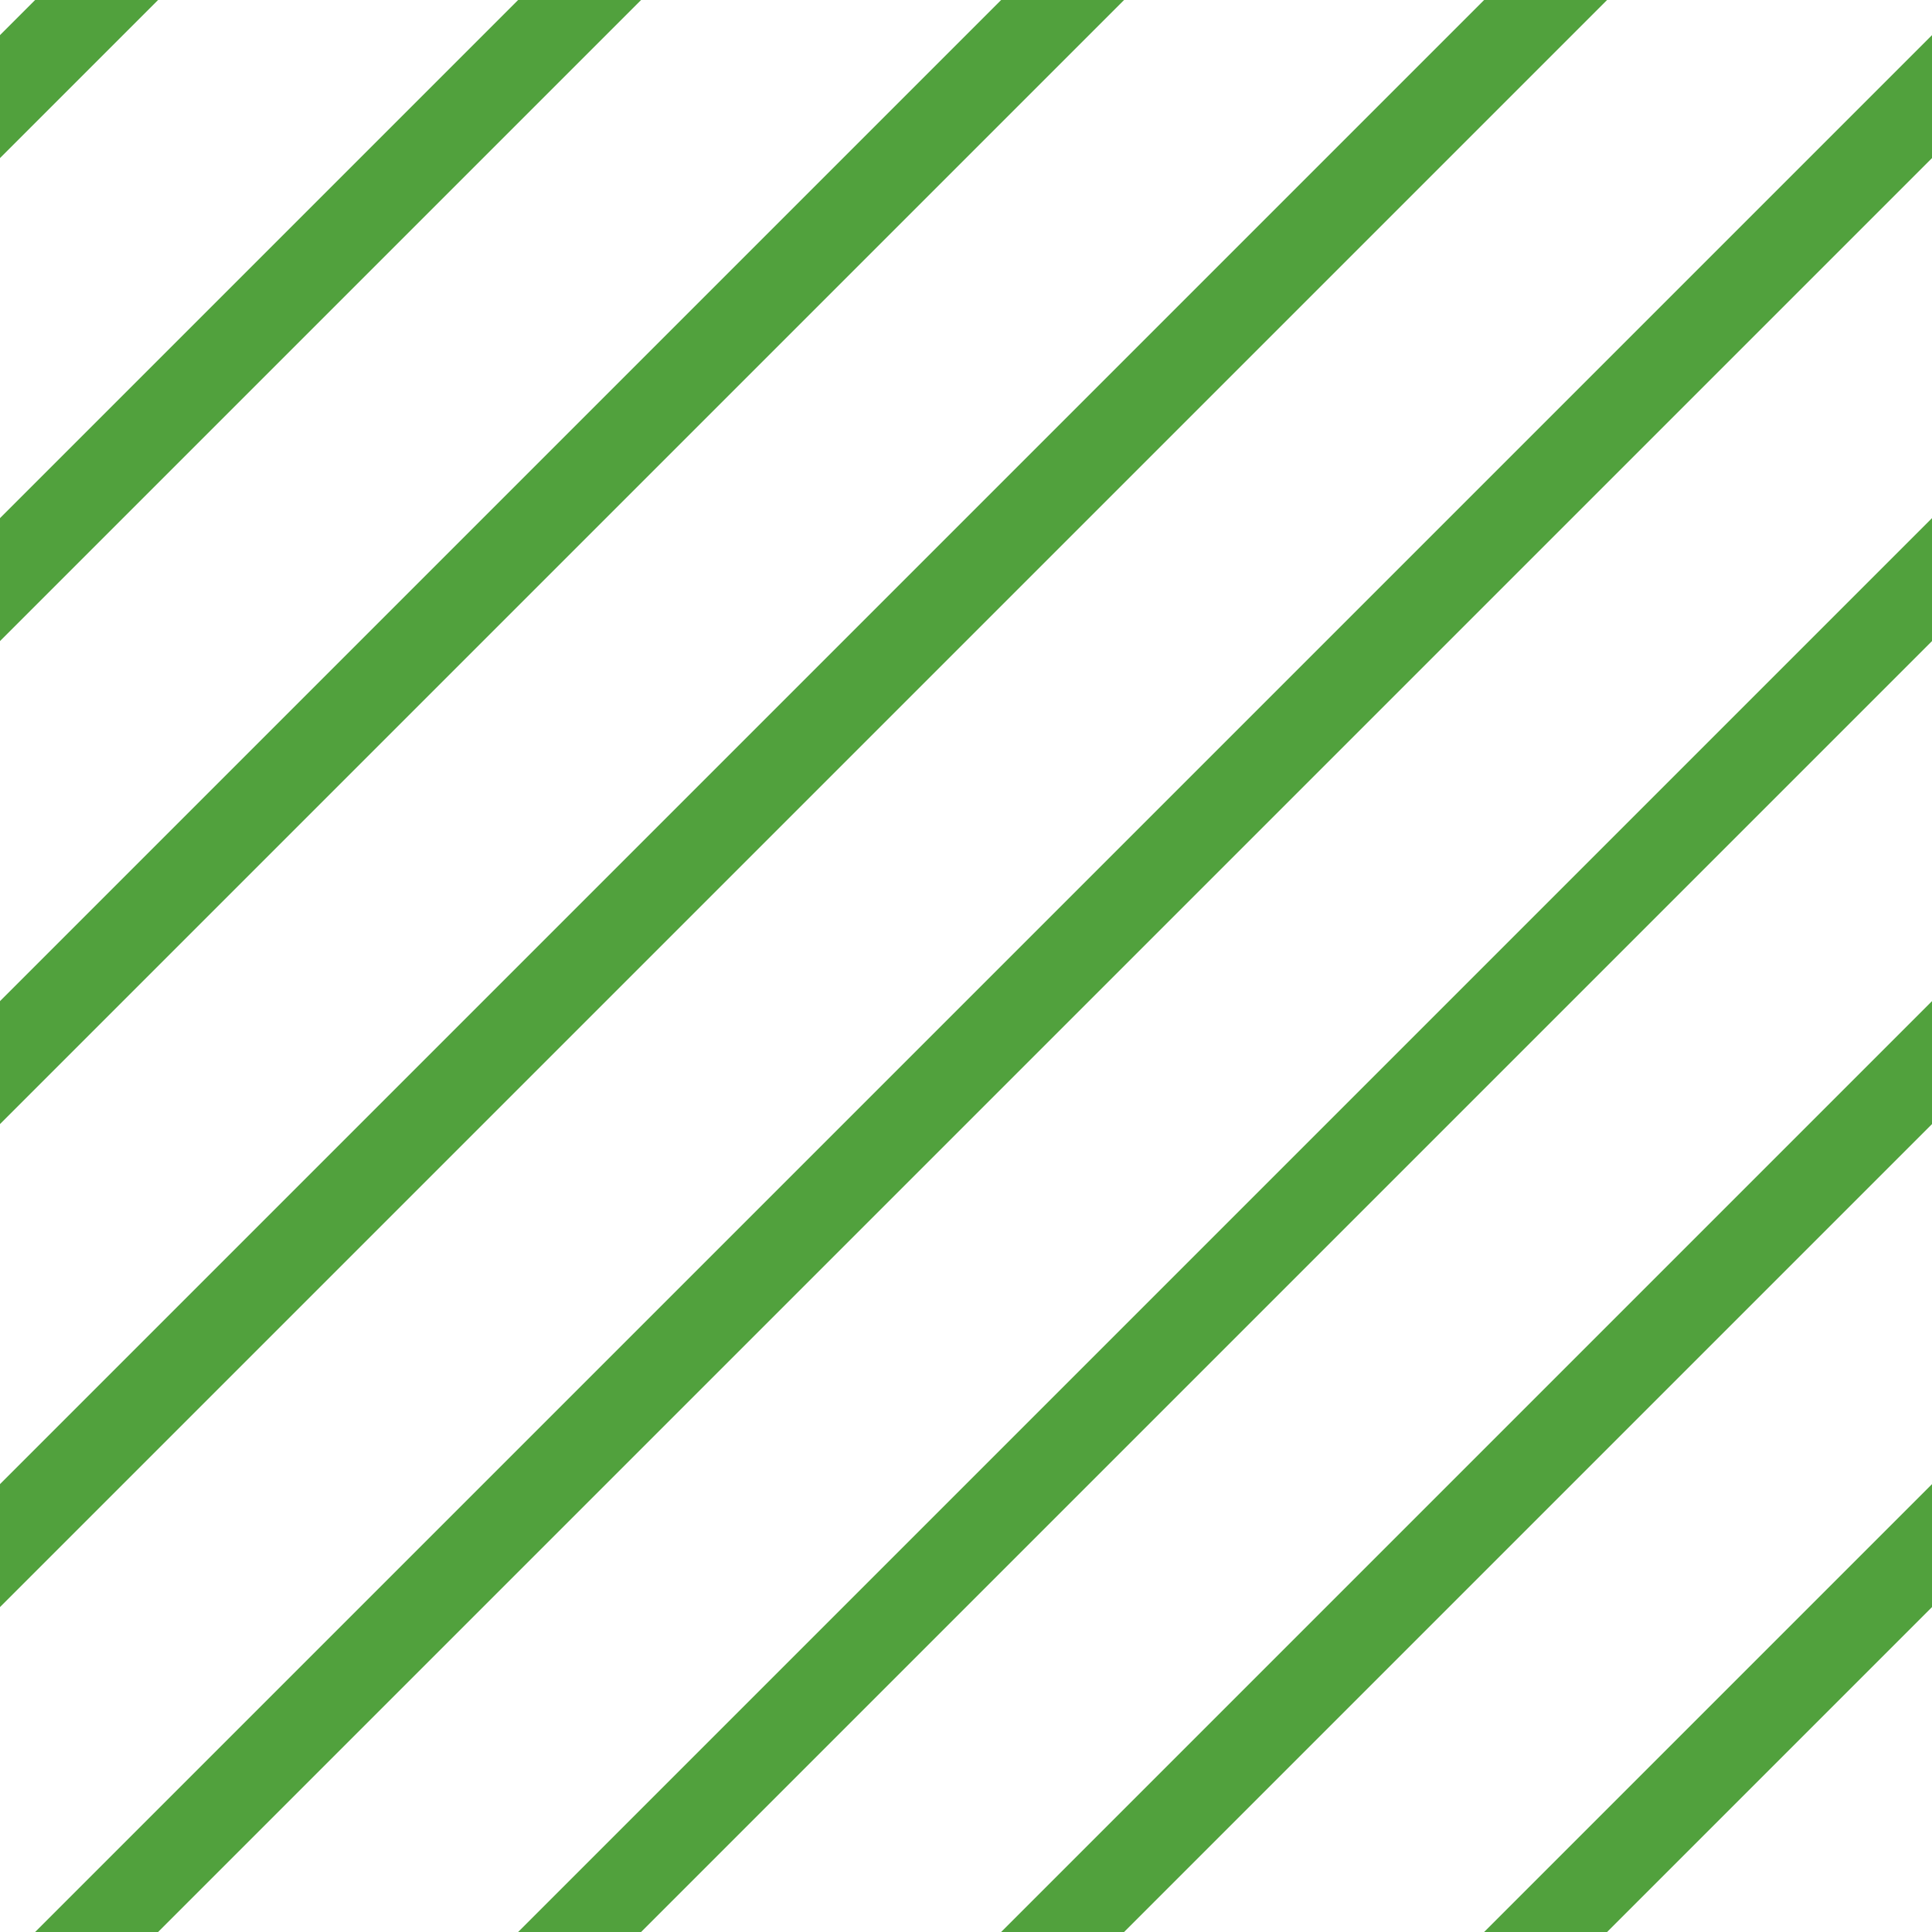<?xml version="1.0" encoding="UTF-8"?>
<svg xmlns="http://www.w3.org/2000/svg" xmlns:xlink="http://www.w3.org/1999/xlink" style="isolation:isolate" viewBox="0 0 200 200" width="200" height="200">
<line x1='10' y1='0' x2='0' y2='10' stroke-width='9' stroke-linecap='square' stroke='#51A13D' />
<line x1='60' y1='0' x2='0' y2='60' stroke-width='9' stroke-linecap='square' stroke='#51A13D' />
<line x1='110' y1='0' x2='0' y2='110' stroke-width='9' stroke-linecap='square' stroke='#51A13D' />
<line x1='160' y1='0' x2='0' y2='160' stroke-width='9' stroke-linecap='square' stroke='#51A13D' />
<line x1='200' y1='10' x2='10' y2='200' stroke-width='9' stroke-linecap='square' stroke='#51A13D' />
<line x1='200' y1='60' x2='60' y2='200' stroke-width='9' stroke-linecap='square' stroke='#51A13D' />
<line x1='200' y1='110' x2='110' y2='200' stroke-width='9' stroke-linecap='square' stroke='#51A13D' />
<line x1='200' y1='160' x2='160' y2='200' stroke-width='9' stroke-linecap='square' stroke='#51A13D' />
</svg>
